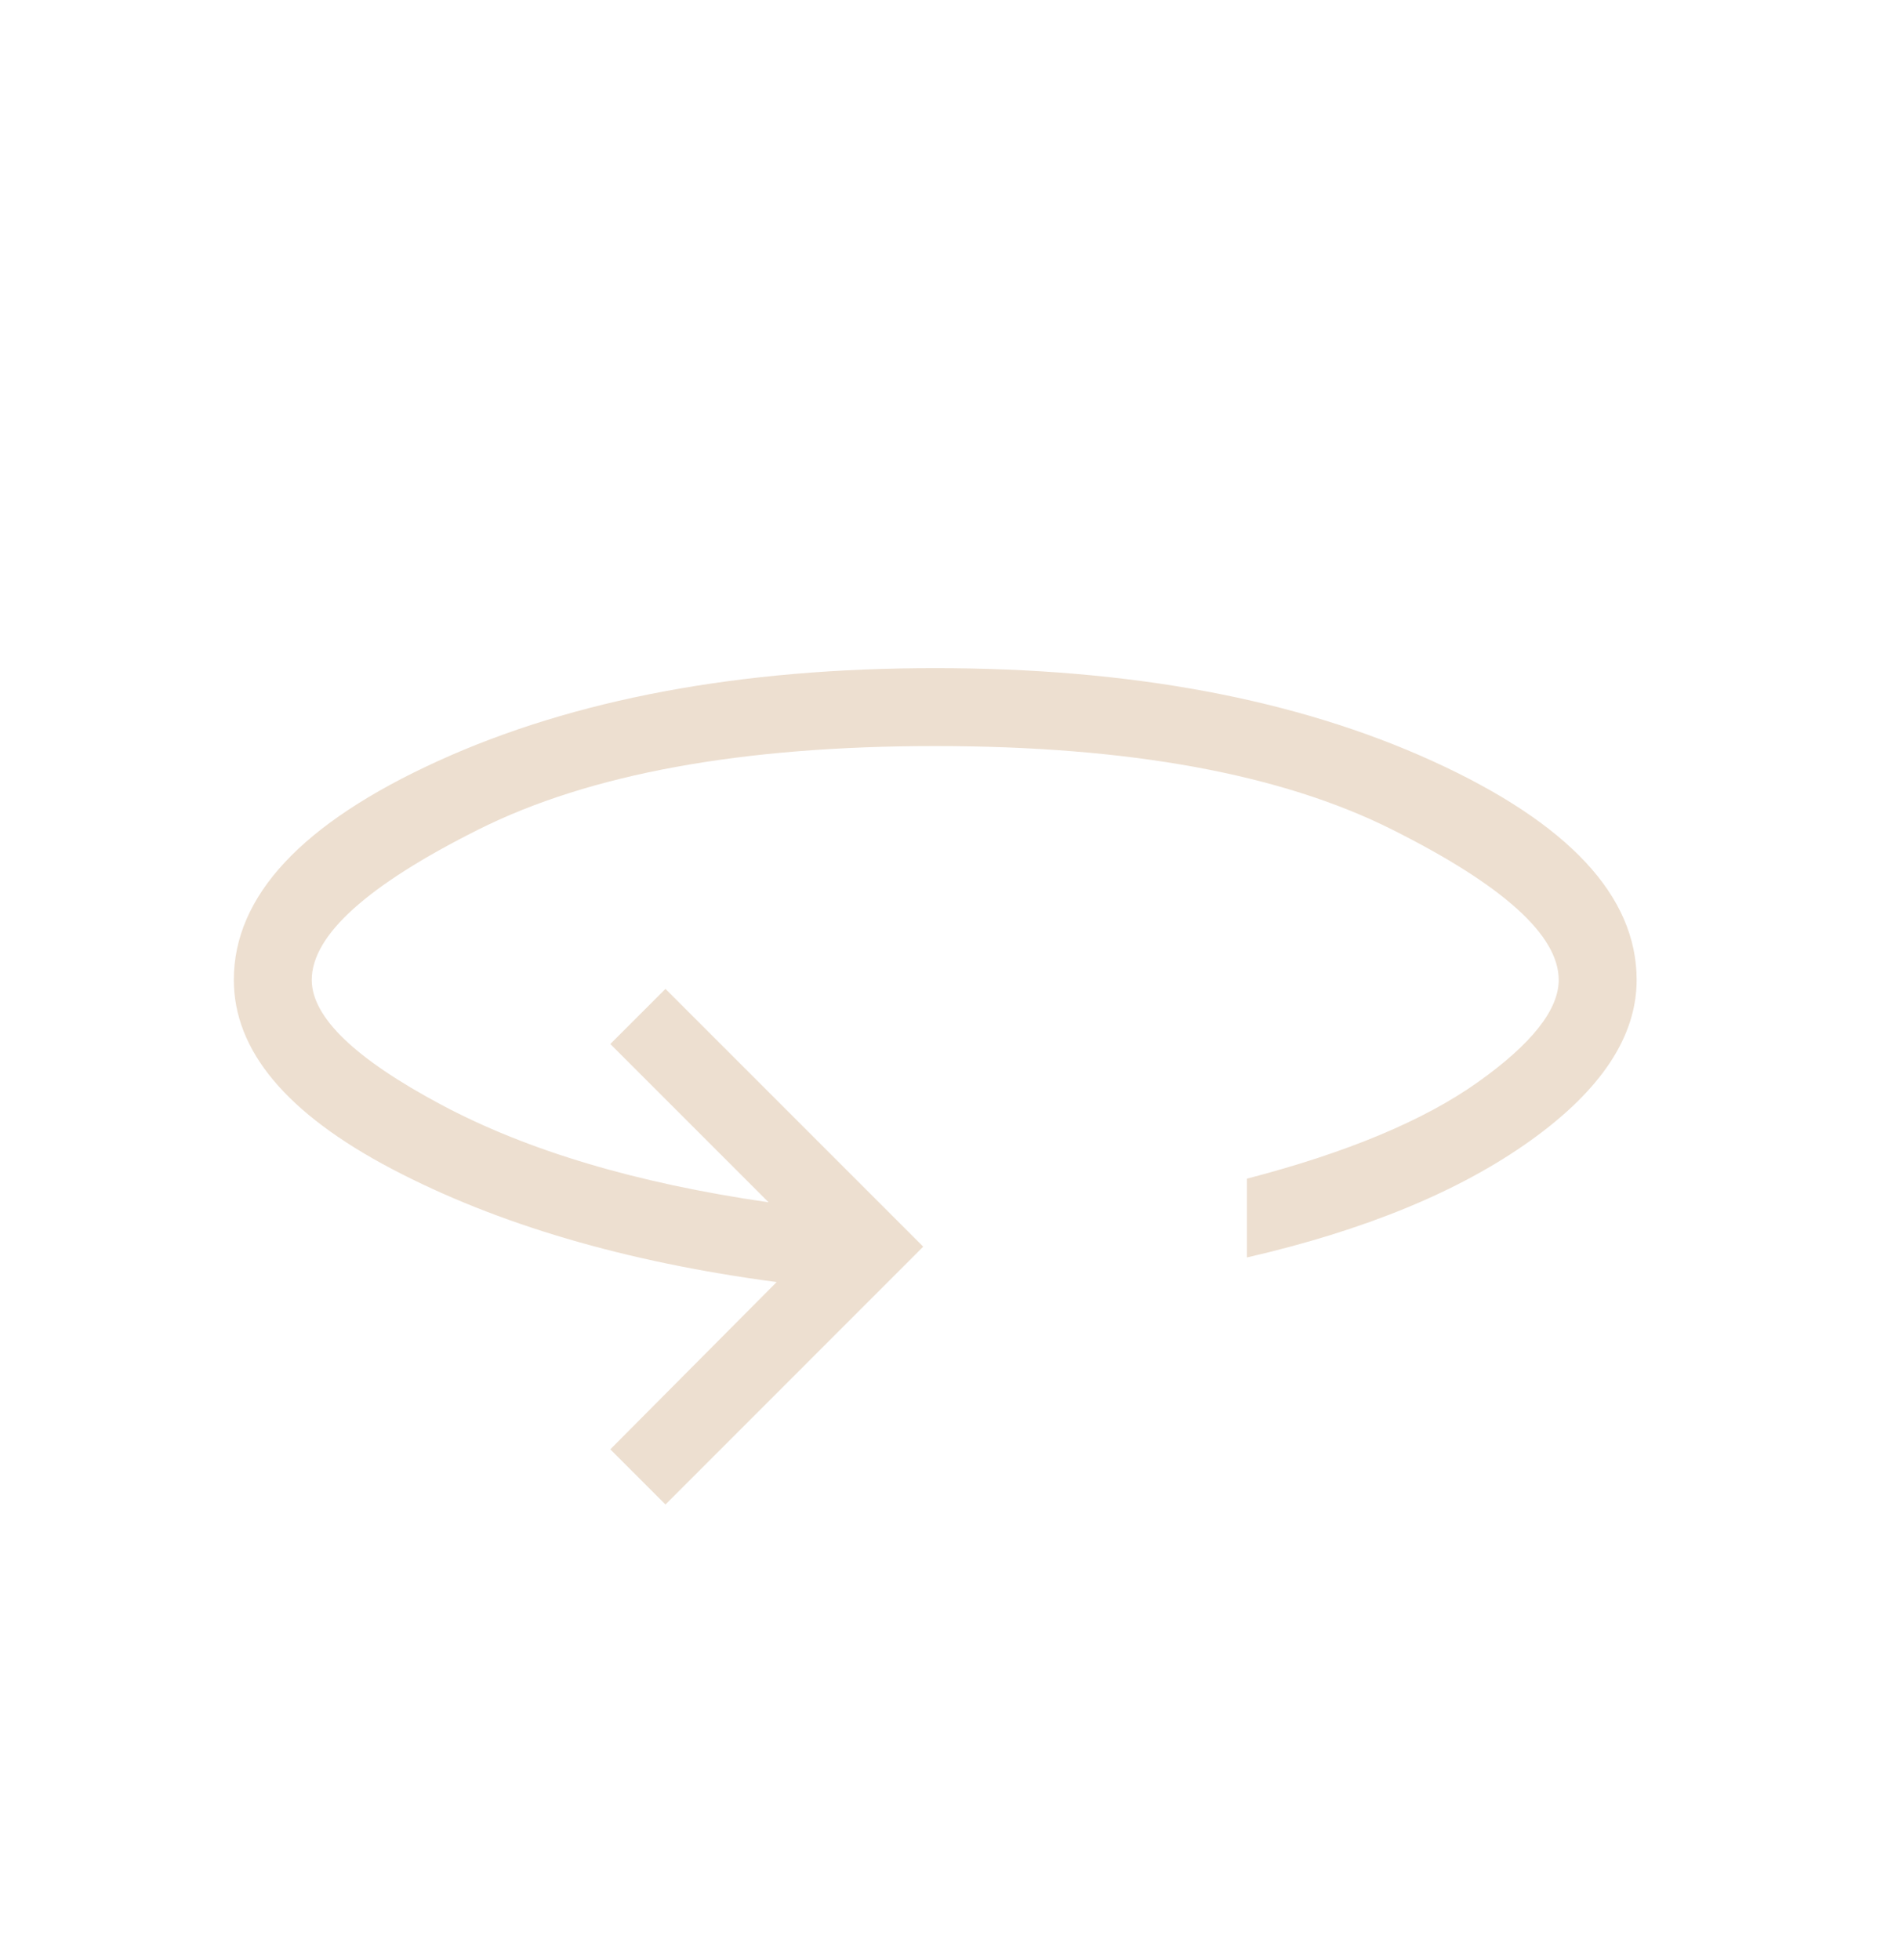 <svg width="33" height="34" viewBox="0 0 33 34" fill="none" xmlns="http://www.w3.org/2000/svg">
<mask id="mask0_1897_6504" style="mask-type:alpha" maskUnits="userSpaceOnUse" x="0" y="0" width="33" height="34">
<rect y="0.773" width="32.453" height="32.453" fill="#D9D9D9"/>
</mask>
<g mask="url(#mask0_1897_6504)">
<path d="M11.546 26.101L10.589 25.144L13.475 22.242C10.851 21.894 8.625 21.239 6.798 20.279C4.97 19.318 4.057 18.225 4.057 17C4.057 15.545 5.237 14.28 7.597 13.204C9.957 12.129 12.834 11.591 16.226 11.591C19.619 11.591 22.495 12.129 24.856 13.204C27.216 14.28 28.396 15.545 28.396 17C28.396 17.981 27.781 18.911 26.551 19.79C25.321 20.669 23.683 21.344 21.635 21.815V20.448C23.37 19.997 24.706 19.439 25.641 18.774C26.576 18.11 27.044 17.518 27.044 17C27.044 16.226 26.08 15.357 24.154 14.392C22.227 13.426 19.584 12.943 16.226 12.943C12.868 12.943 10.226 13.426 8.299 14.392C6.372 15.357 5.409 16.226 5.409 17C5.409 17.645 6.157 18.366 7.653 19.164C9.149 19.963 11.043 20.527 13.335 20.858L10.589 18.112L11.546 17.156L16.018 21.628L11.546 26.101Z" fill="#EDDFD0"/>
</g>
</svg>
